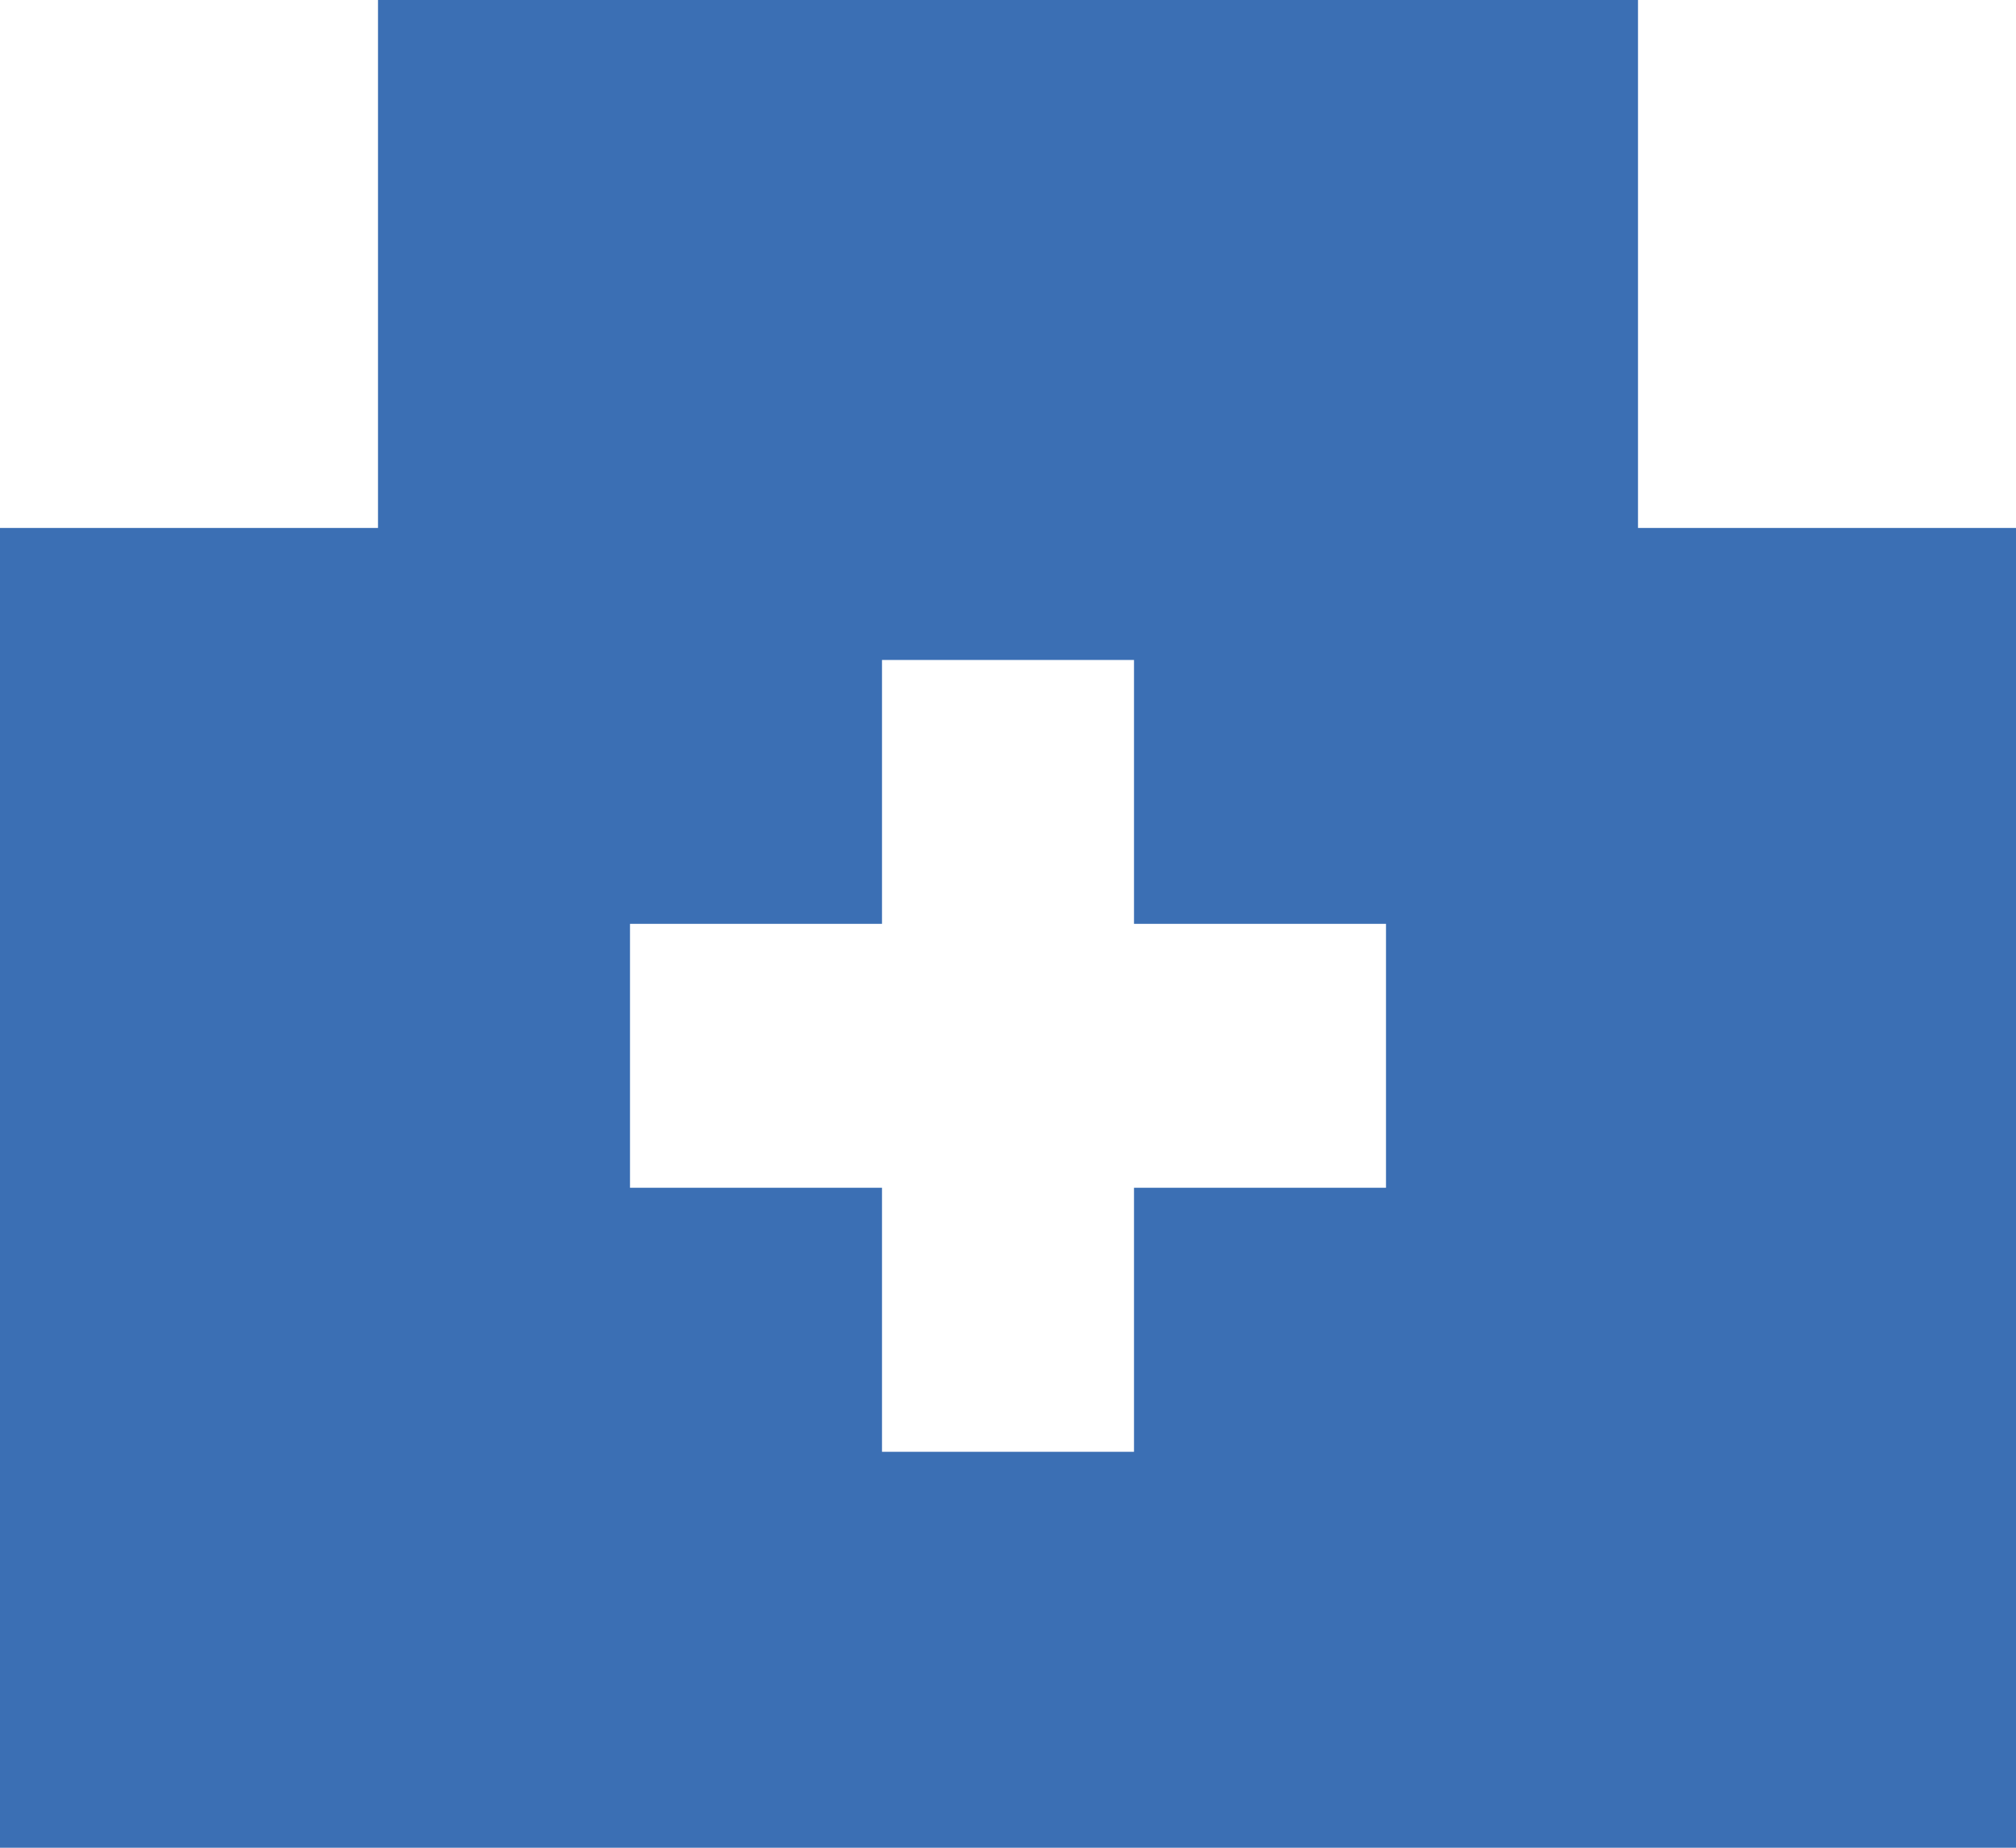 <svg width="12" height="11" viewBox="0 0 12 11" fill="none" xmlns="http://www.w3.org/2000/svg">
<path fill-rule="evenodd" clip-rule="evenodd" d="M9.75 0H2.25V3.143H0V11H12V3.143H9.75V0ZM5.25 3.929V5.5H3.75V7.071H5.25V8.643H6.75V7.071H8.25V5.5H6.75V3.929H5.25Z" fill="#3B6FB4"/>
</svg>
